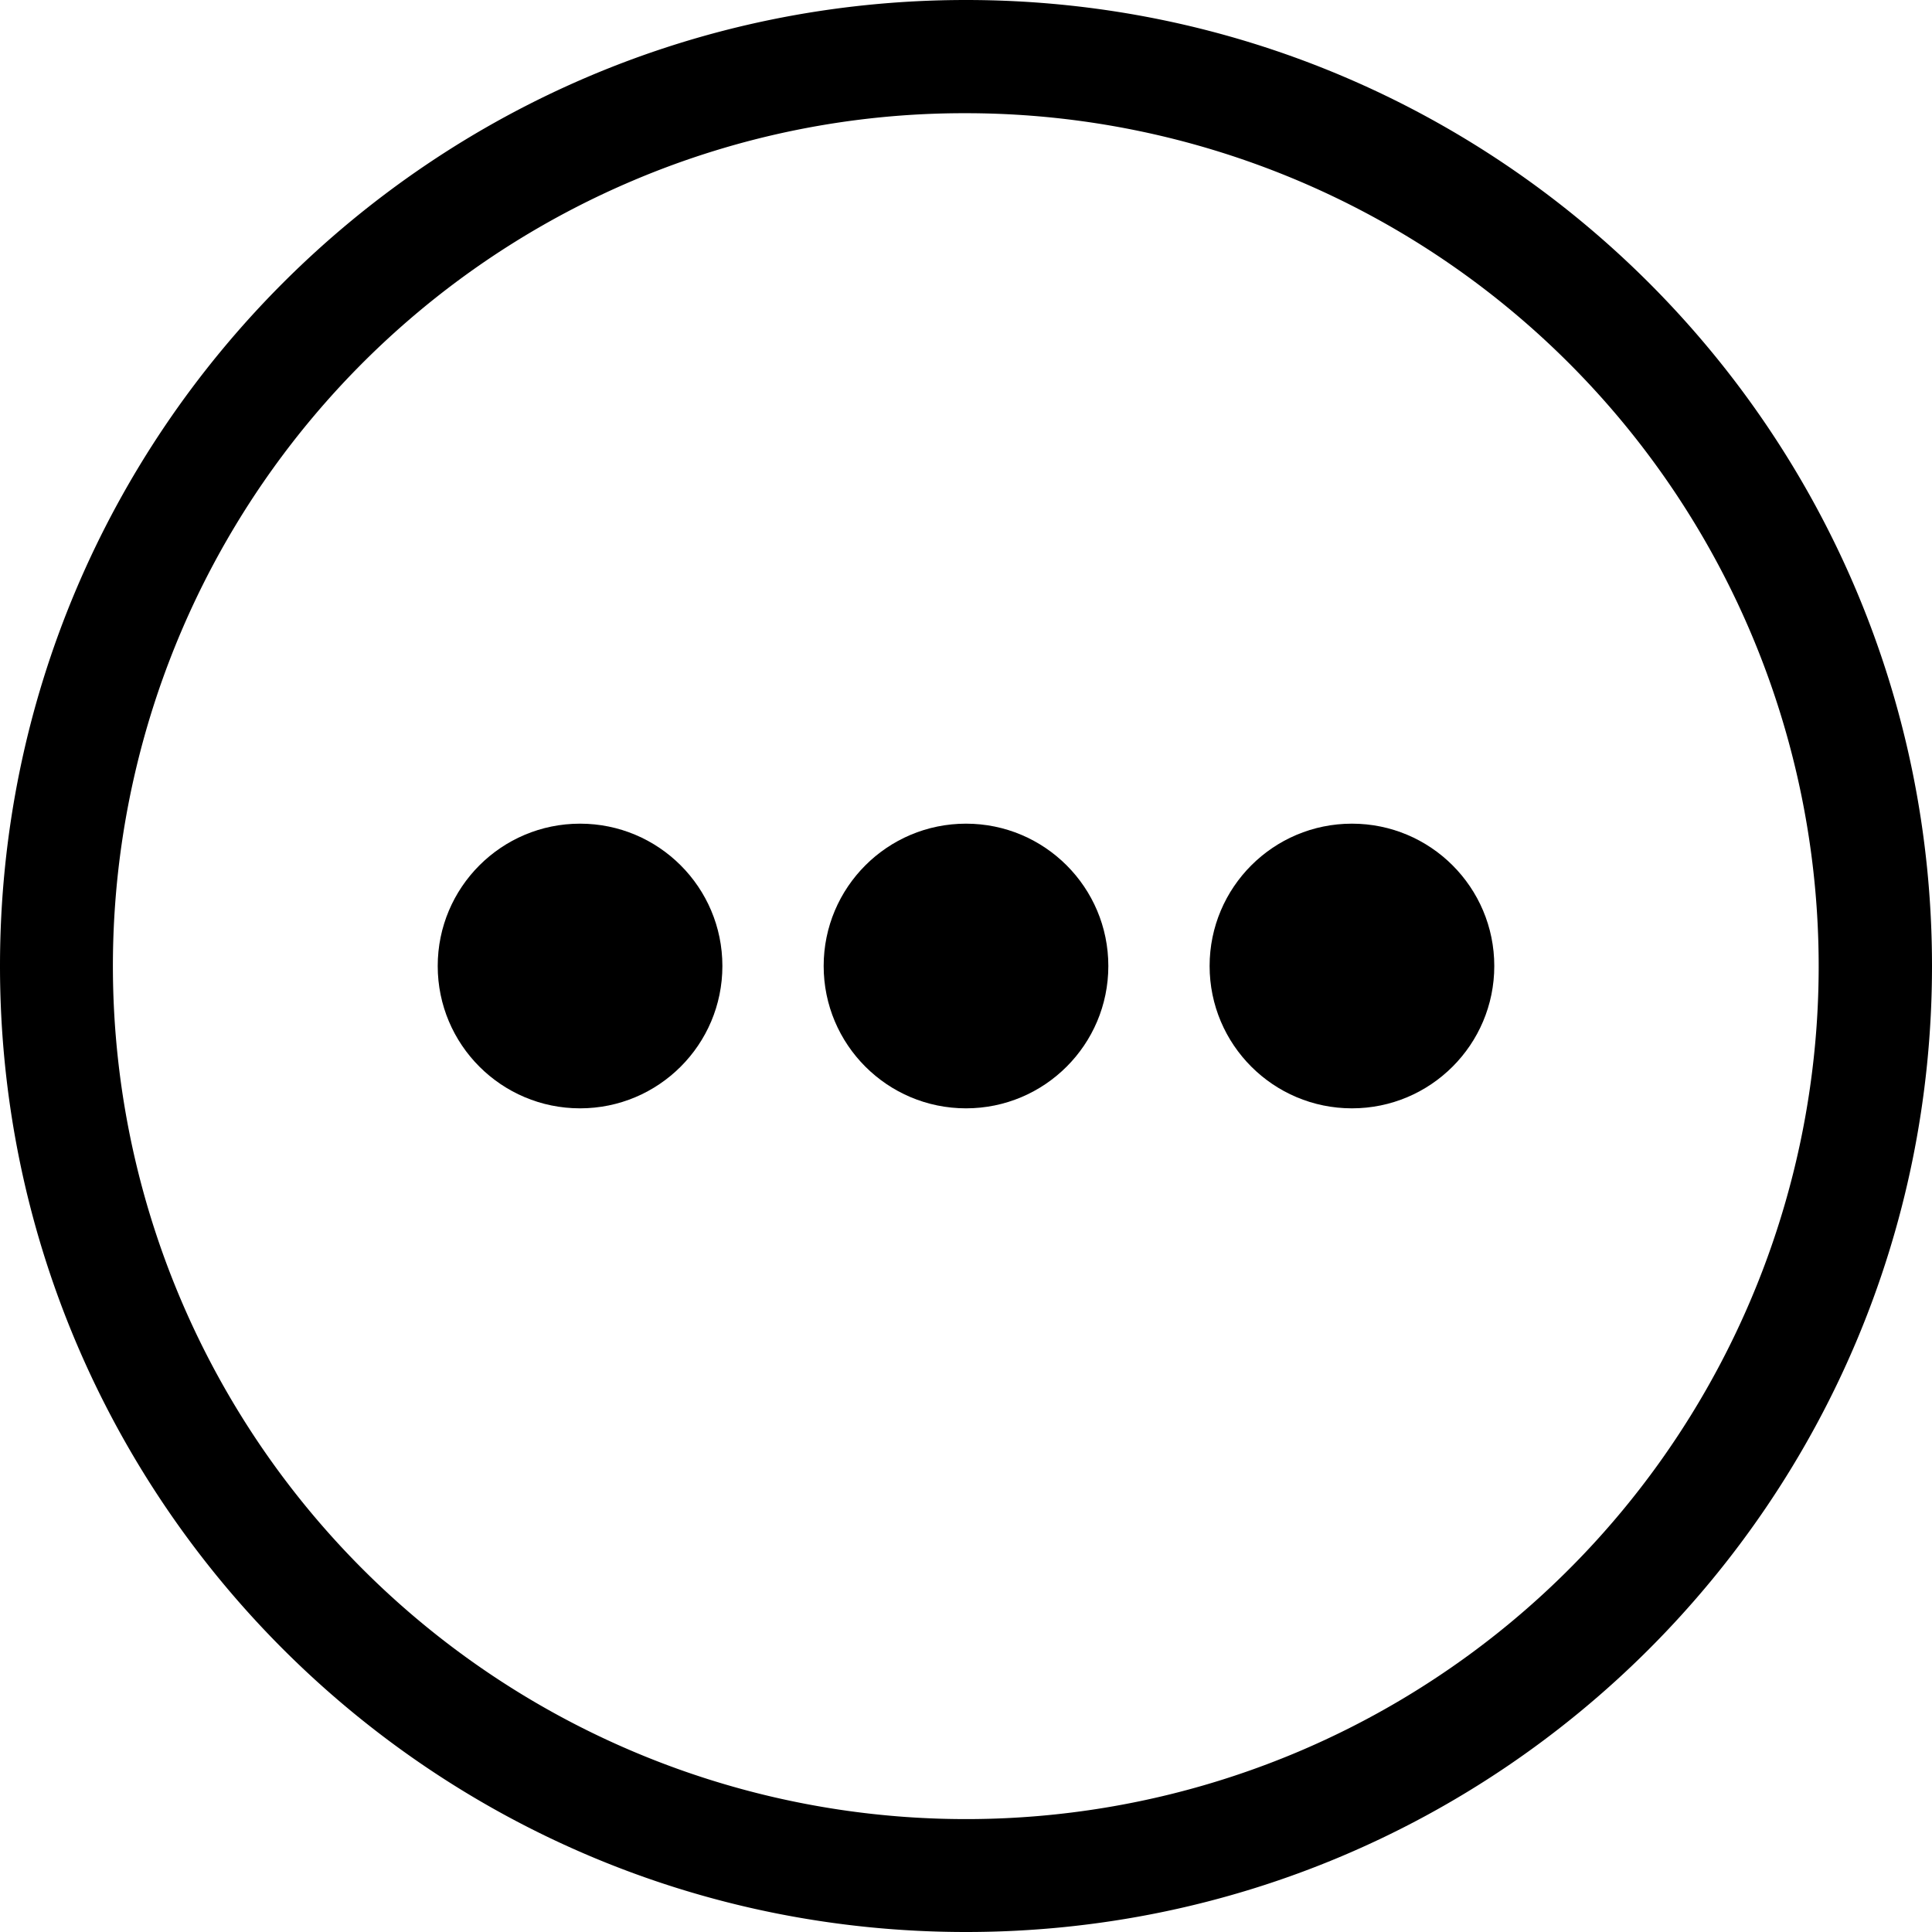 <svg xmlns="http://www.w3.org/2000/svg" version="1.1" xmlns:xlink="http://www.w3.org/1999/xlink" width="512" height="512" x="0" y="0" viewBox="0 0 512 512" style="enable-background:new 0 0 512 512" xml:space="preserve" class=""><g><g data-name="Layer 2"><path d="M256 30a226.06 226.06 0 0 1 88 434.25 226.06 226.06 0 0 1-176-416.5A224.5 224.5 0 0 1 256 30m0-30C114.62 0 0 114.62 0 256s114.62 256 256 256 256-114.62 256-256S397.38 0 256 0z" fill="#000000" opacity="1" data-original="#000000" class=""></path><circle cx="153.72" cy="256" r="37.72" fill="#000000" opacity="1" data-original="#000000" class=""></circle><circle cx="256" cy="256" r="37.72" fill="#000000" opacity="1" data-original="#000000" class=""></circle><circle cx="358.28" cy="256" r="37.72" fill="#000000" opacity="1" data-original="#000000" class=""></circle></g></g></svg>